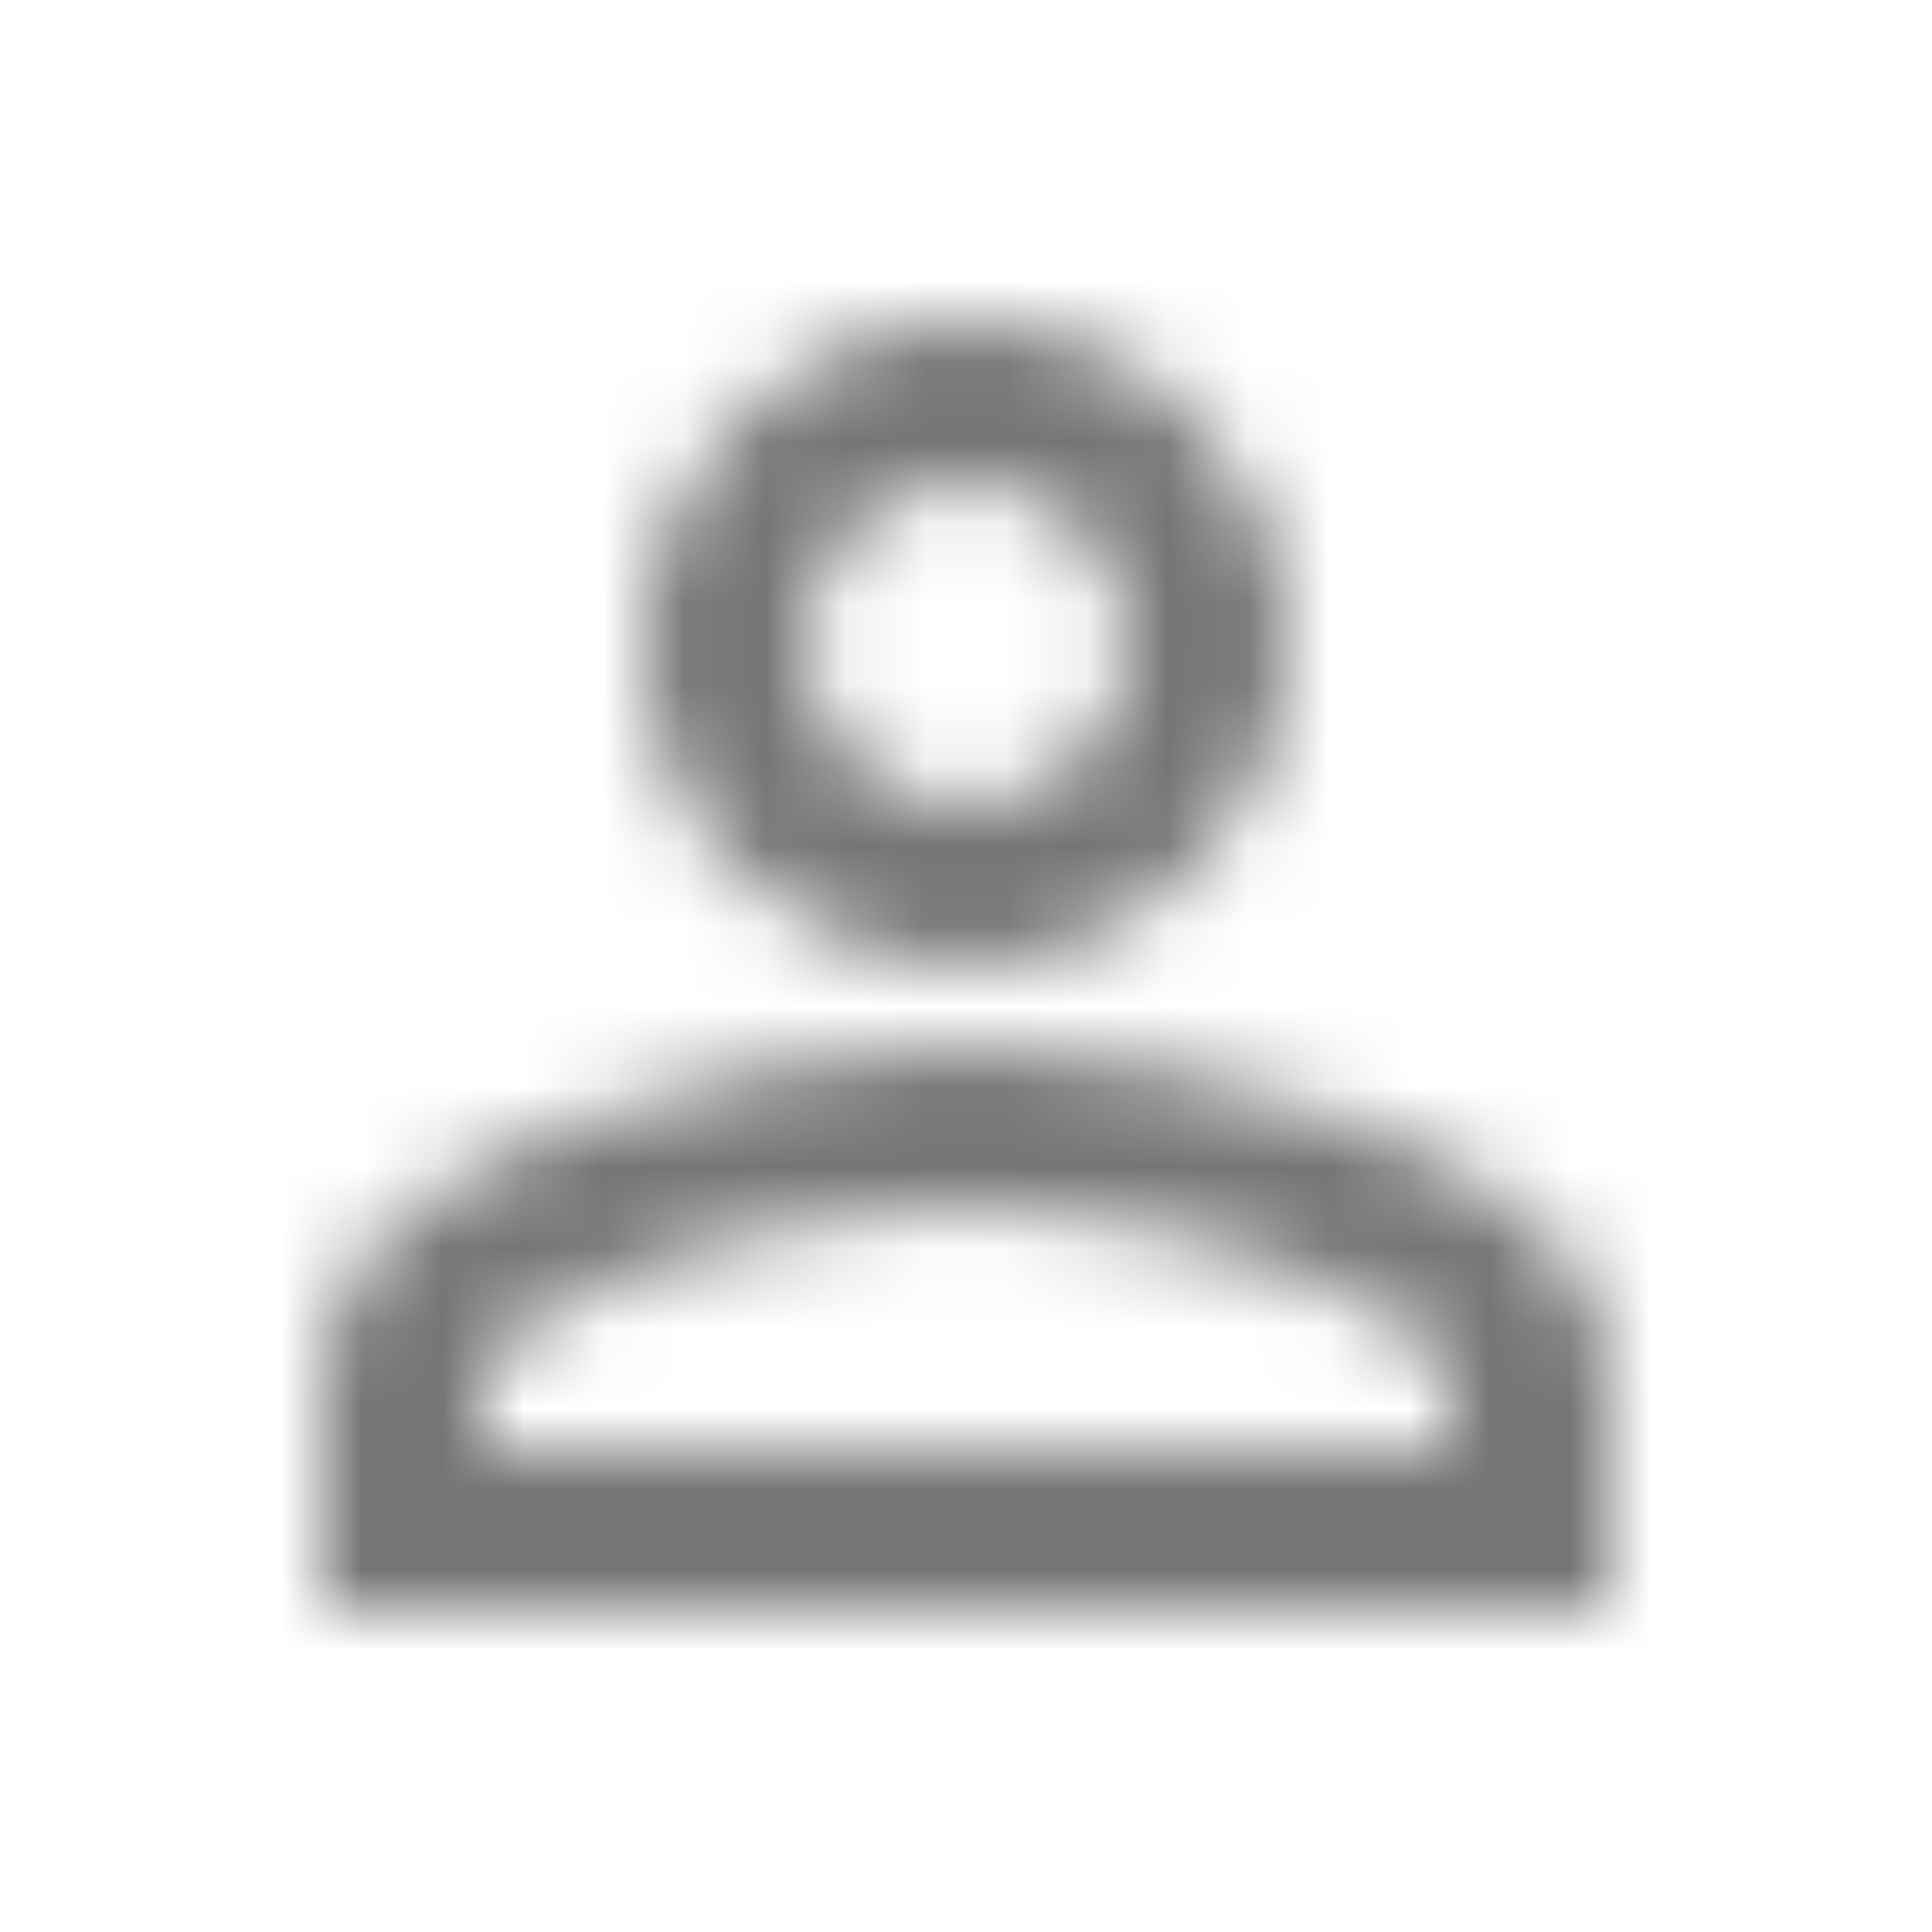 <?xml version="1.0" encoding="UTF-8"?>
<svg width="24px" height="24px" viewBox="0 0 24 24" version="1.1" xmlns="http://www.w3.org/2000/svg" xmlns:xlink="http://www.w3.org/1999/xlink">
    <!-- Generator: Sketch 50 (54983) - http://www.bohemiancoding.com/sketch -->
    <title>icon/action/perm_identity_24px_outlined</title>
    <desc>Created with Sketch.</desc>
    <defs>
        <path d="M12,6 C13.1,6 14,6.9 14,8 C14,9.1 13.1,10 12,10 C10.9,10 10,9.1 10,8 C10,6.9 10.9,6 12,6 Z M12,15 C14.7,15 17.8,16.29 18,17 L18,18 L6,18 L6,17.01 C6.2,16.29 9.3,15 12,15 Z M12,4 C9.79,4 8,5.79 8,8 C8,10.21 9.79,12 12,12 C14.21,12 16,10.21 16,8 C16,5.79 14.21,4 12,4 Z M12,13 C9.33,13 4,14.34 4,17 L4,20 L20,20 L20,17 C20,14.34 14.67,13 12,13 Z" id="path-1"></path>
    </defs>
    <g id="icon/action/perm_identity_24px" stroke="none" stroke-width="1" fill="none" fill-rule="evenodd">
        <mask id="mask-2" fill="white">
            <use xlink:href="#path-1"></use>
        </mask>
        <g fill-rule="nonzero"></g>
        <g id="✱-/-Color-/-Icons-/-Black-/-Inactive" mask="url(#mask-2)" fill="#000000" fill-opacity="0.54">
            <rect id="Rectangle" x="0" y="0" width="24" height="24"></rect>
        </g>
    </g>
</svg>